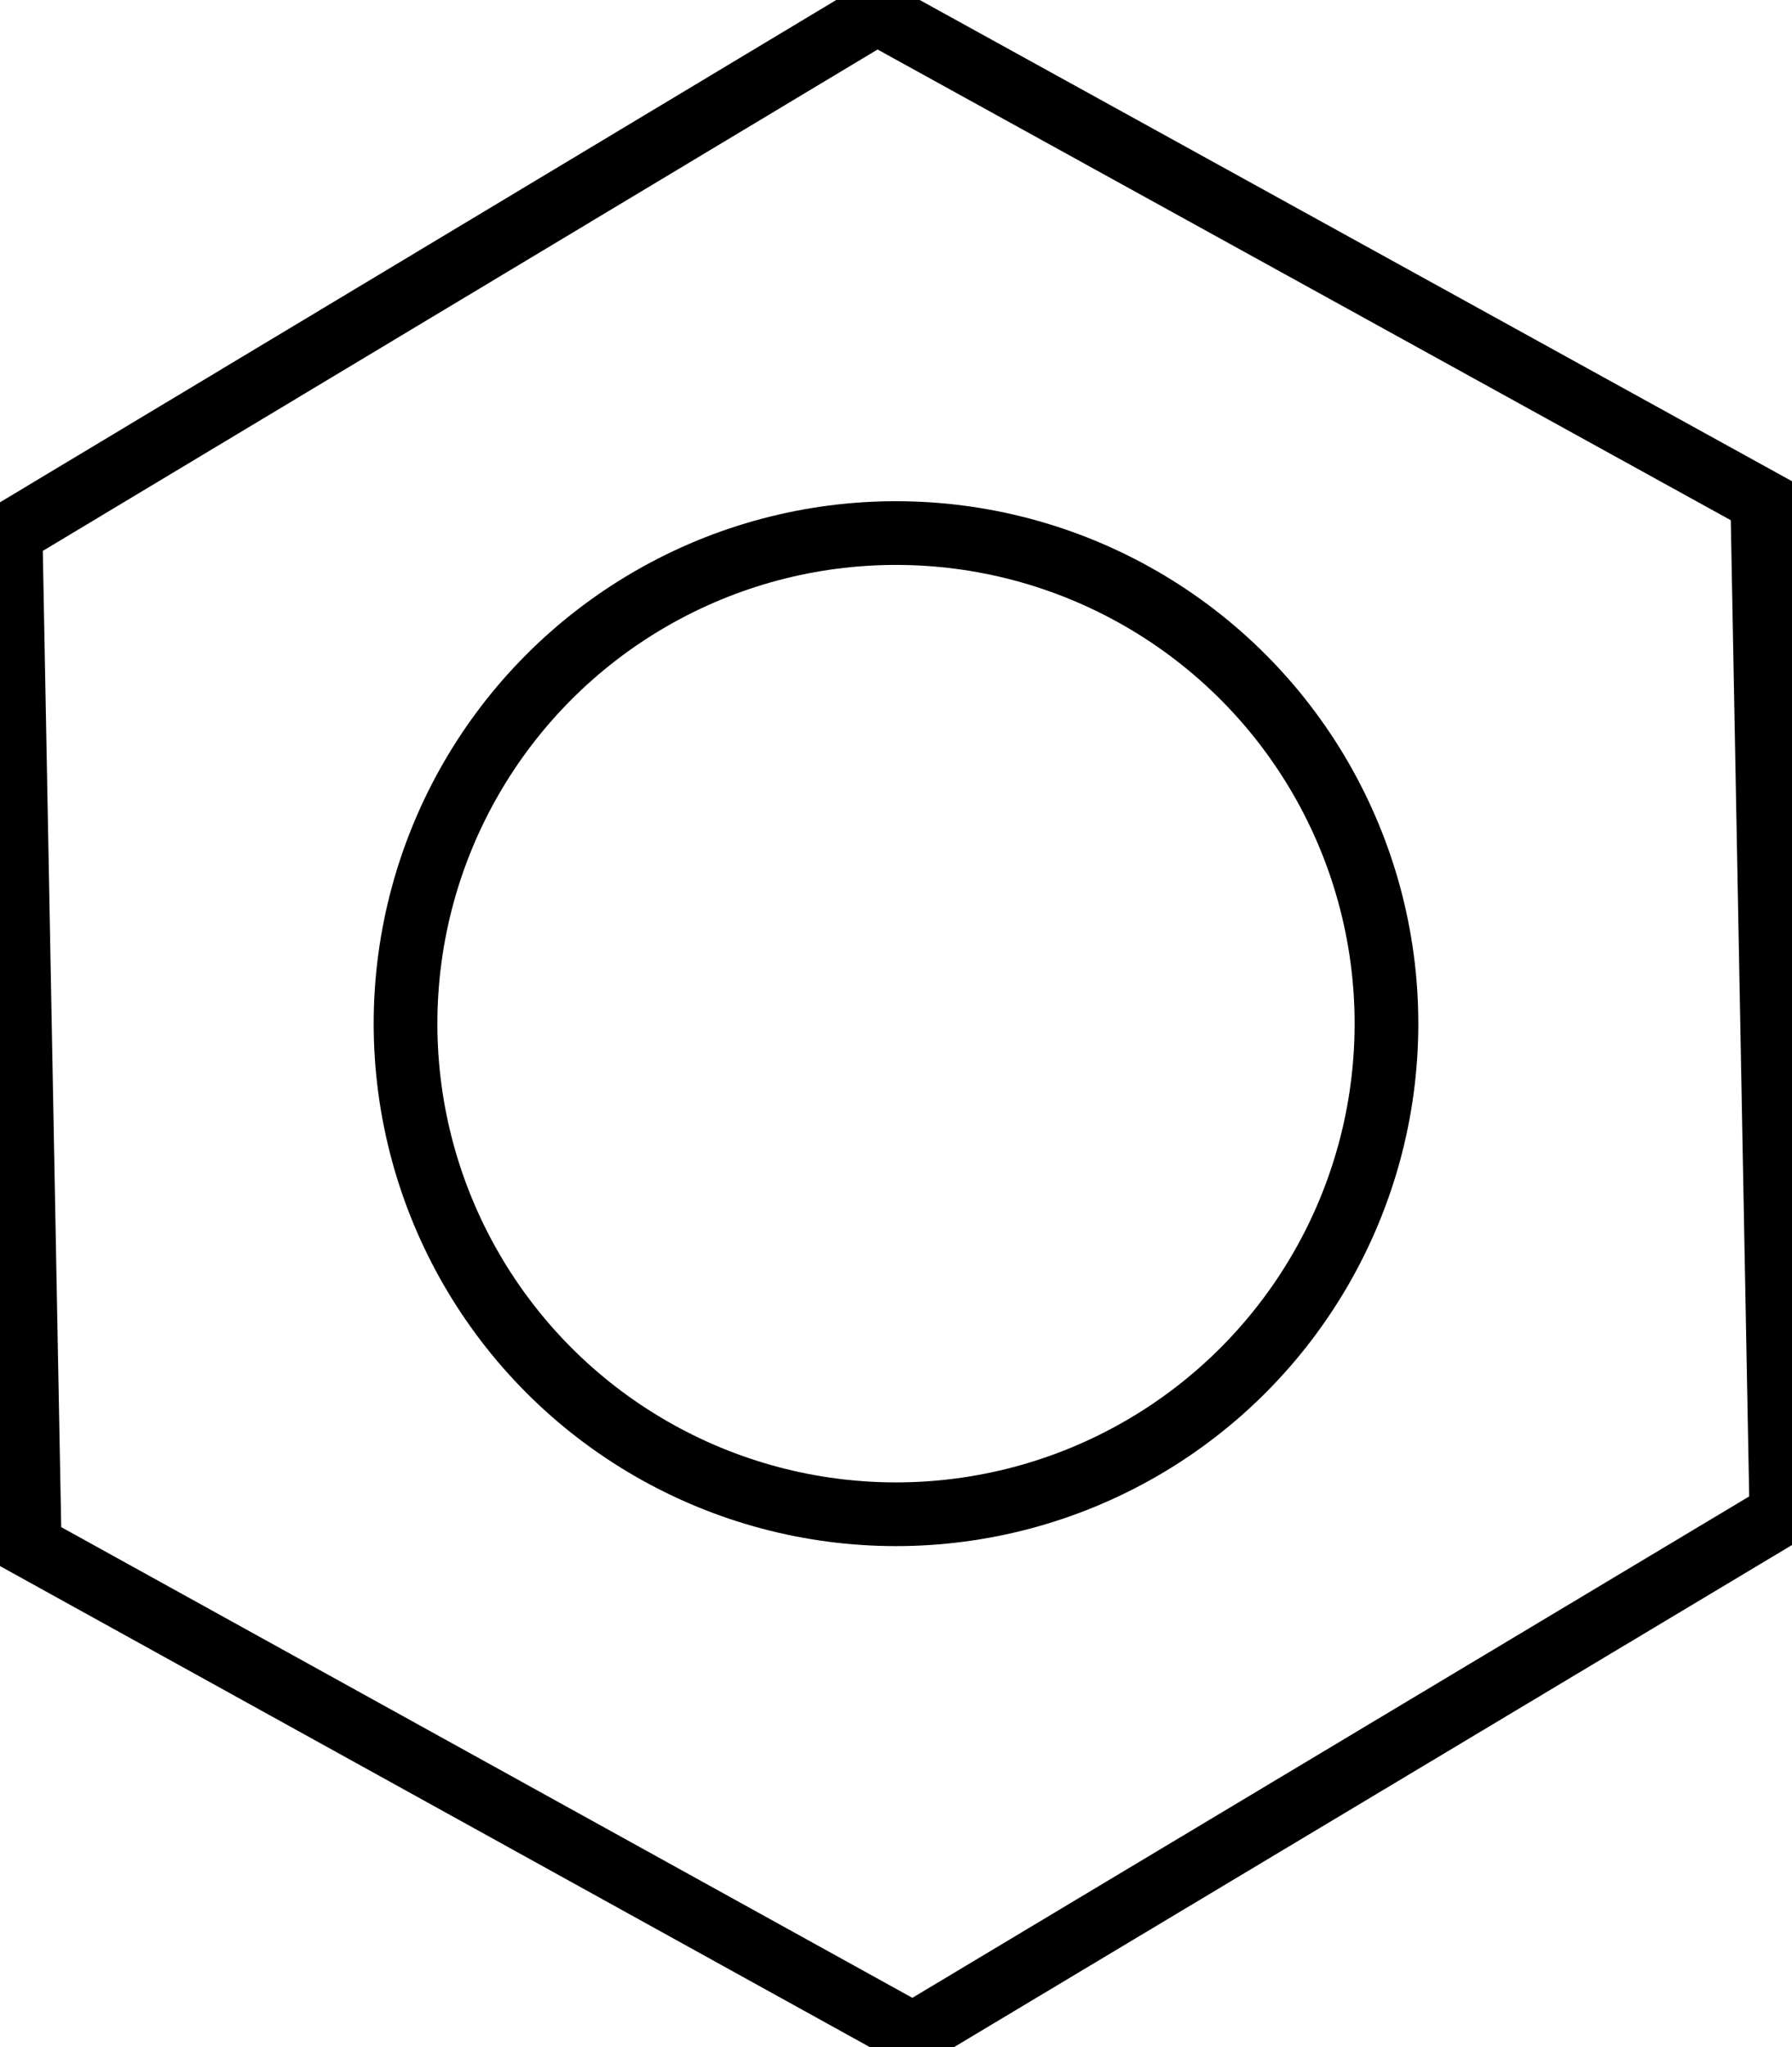 <?xml version="1.0" encoding="utf-8"?>
<!-- Generator: Adobe Illustrator 24.0.2, SVG Export Plug-In . SVG Version: 6.00 Build 0)  -->
<svg version="1.1" id="Capa_1" xmlns="http://www.w3.org/2000/svg" xmlns:xlink="http://www.w3.org/1999/xlink" x="0px" y="0px"
	 viewBox="0 0 84.4 96.4" style="enable-background:new 0 0 84.4 96.4;" xml:space="preserve">
<style type="text/css">
	.st0{fill:none;stroke:#000000;stroke-width:3;stroke-miterlimit:10;}
</style>
<g>
	<circle class="st0" cx="42.2" cy="48.2" r="23.1"/>
	<polygon class="st0" points="83.9,71.3 43,95.8 1.4,72.8 0.5,25.1 41.3,0.6 83,23.6 	"/>
</g>
</svg>

